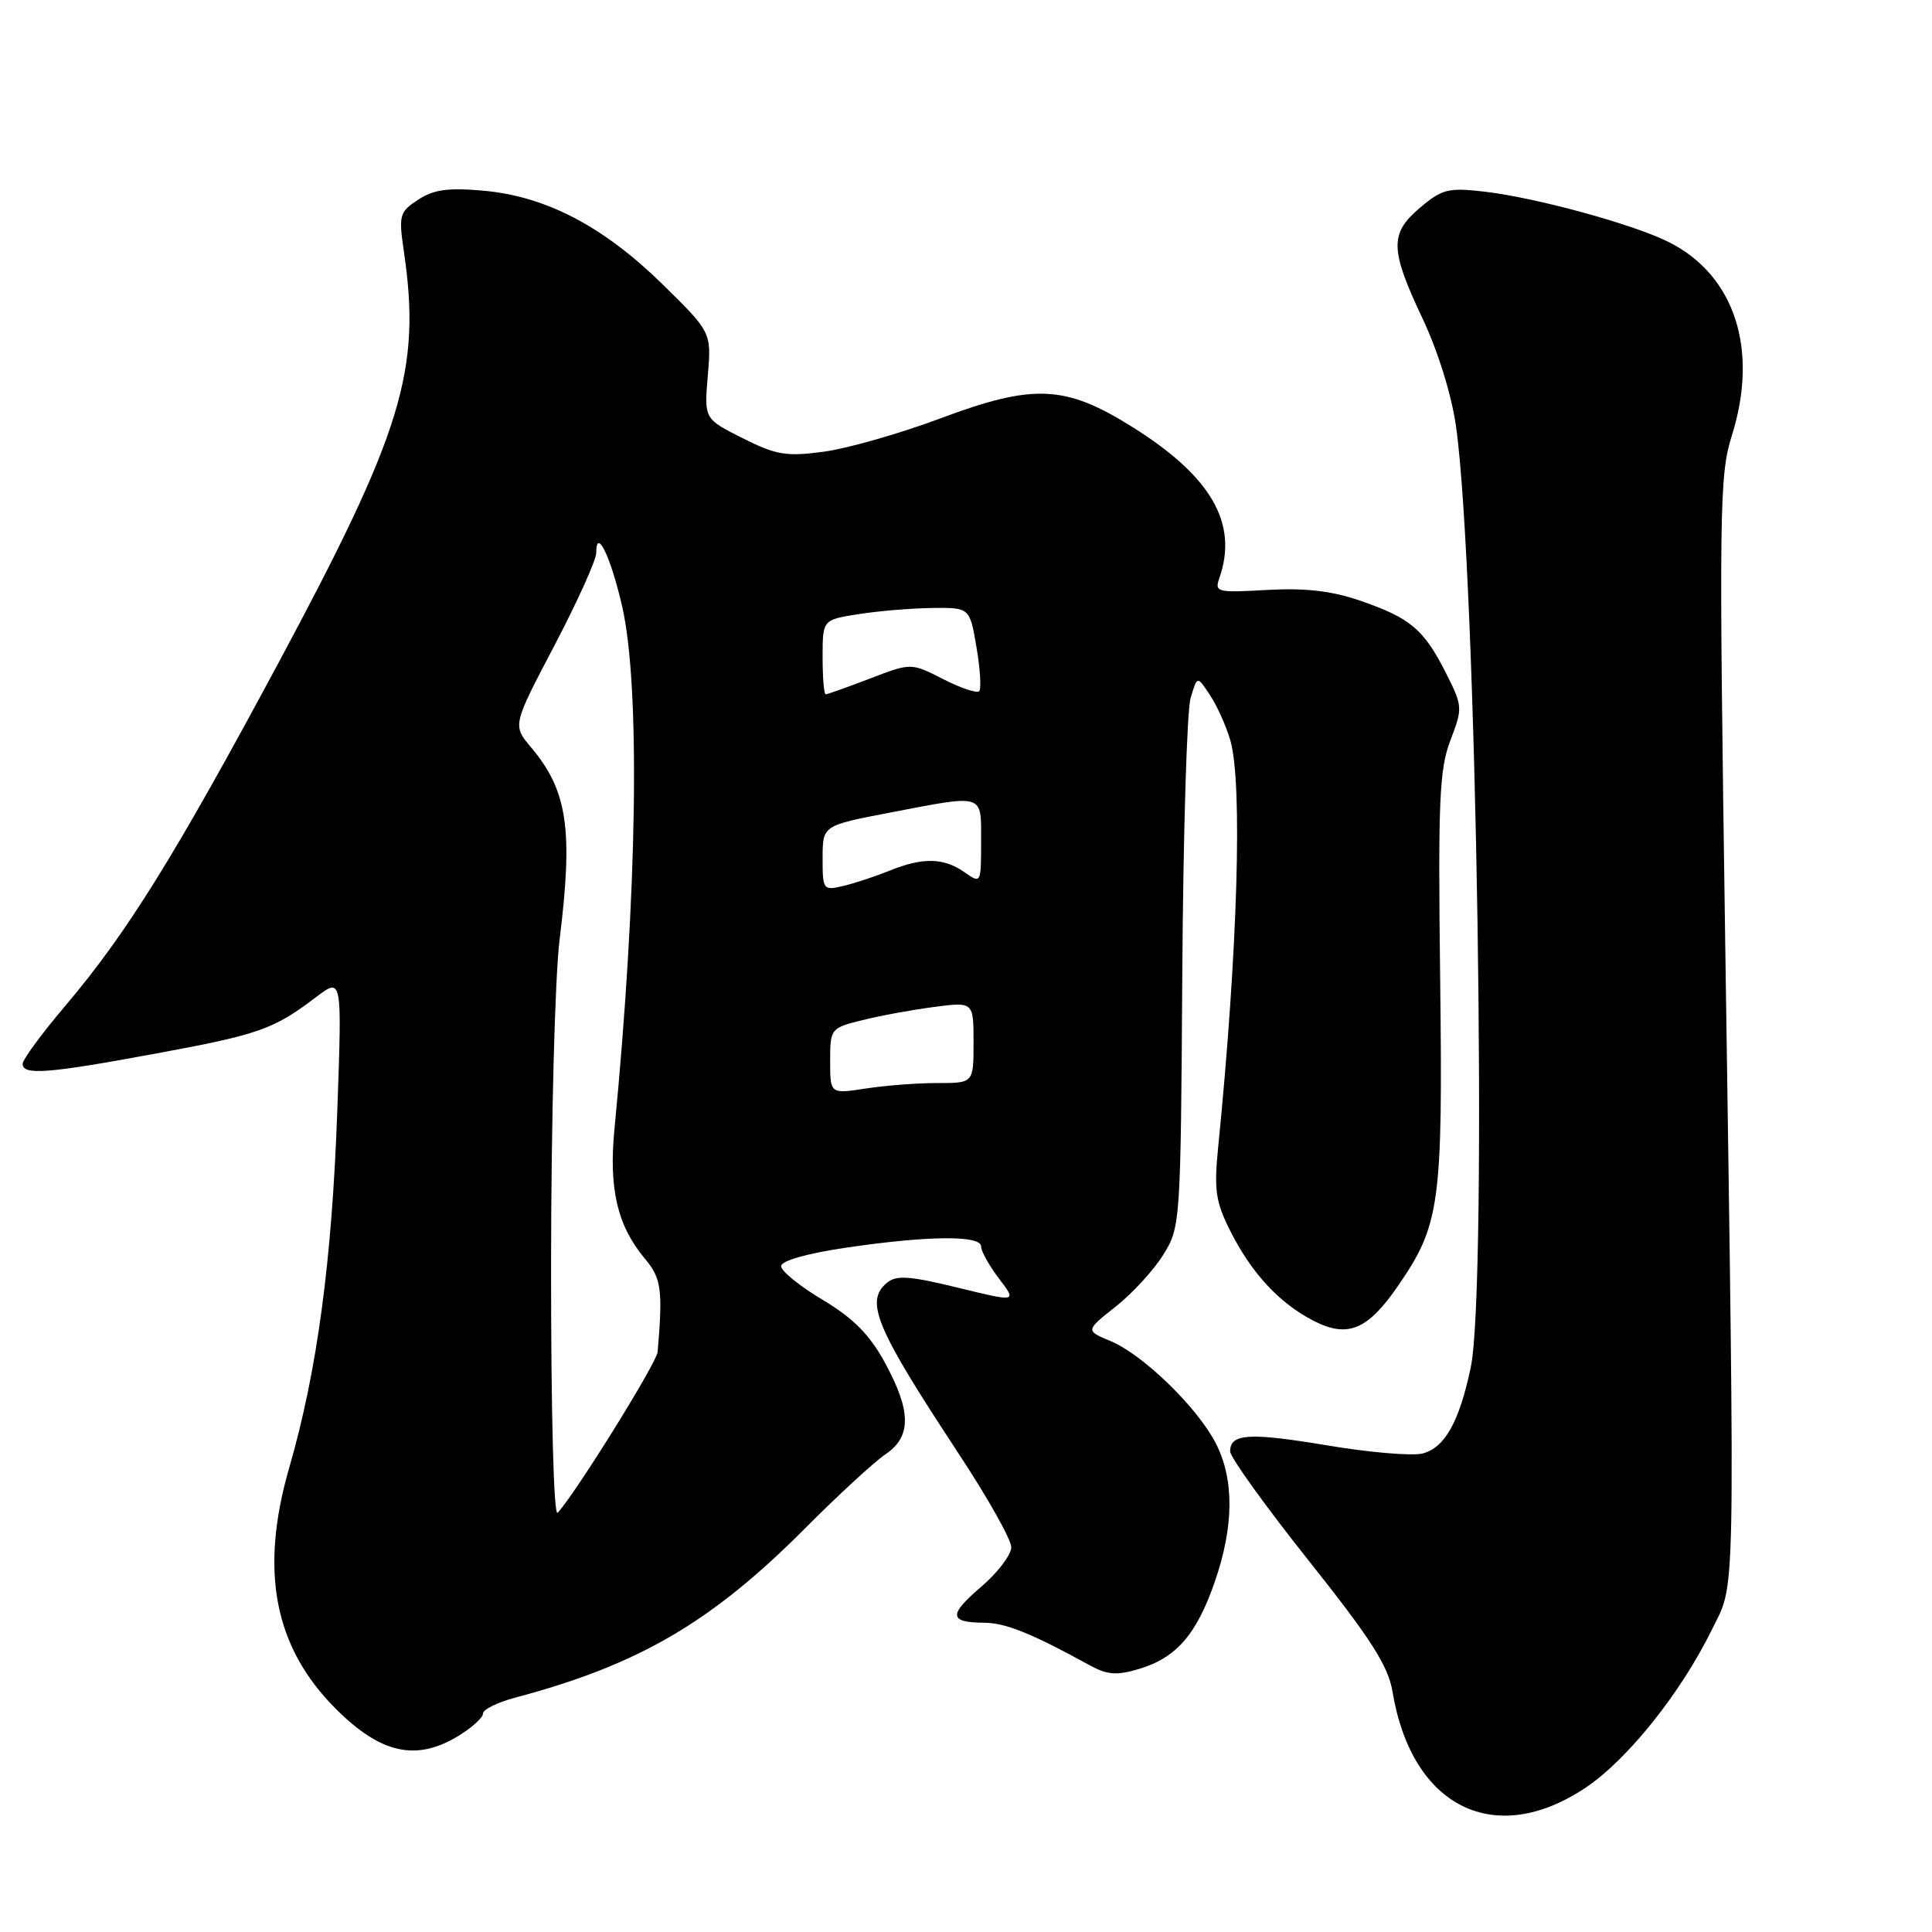 <?xml version="1.0" encoding="UTF-8" standalone="no"?>
<!DOCTYPE svg PUBLIC "-//W3C//DTD SVG 1.1//EN" "http://www.w3.org/Graphics/SVG/1.1/DTD/svg11.dtd" >
<svg xmlns="http://www.w3.org/2000/svg" xmlns:xlink="http://www.w3.org/1999/xlink" version="1.1" viewBox="0 0 256 256">
 <g >
 <path fill="currentColor"
d=" M 210.17 236.83 C 215.69 233.11 222.71 224.32 226.80 216.00 C 230.01 209.45 229.91 214.68 228.60 124.92 C 227.76 67.28 227.82 62.98 229.48 57.71 C 233.06 46.33 229.88 36.51 221.19 32.11 C 216.51 29.74 203.68 26.22 196.75 25.40 C 191.94 24.84 191.11 25.04 188.21 27.48 C 184.12 30.92 184.15 33.00 188.47 42.15 C 190.54 46.52 192.34 52.33 192.93 56.50 C 195.66 75.72 197.14 170.53 194.88 181.20 C 193.35 188.44 191.43 191.85 188.48 192.60 C 187.11 192.94 181.46 192.46 175.91 191.53 C 165.51 189.79 163.00 189.95 163.00 192.32 C 163.00 193.08 167.68 199.59 173.40 206.78 C 181.70 217.22 183.95 220.74 184.52 224.18 C 187.07 239.51 198.11 244.95 210.17 236.83 Z  M 60.75 230.01 C 62.54 228.92 64.00 227.59 64.00 227.05 C 64.00 226.52 65.91 225.57 68.25 224.95 C 84.60 220.61 94.23 214.99 106.57 202.62 C 111.01 198.15 115.86 193.69 117.33 192.70 C 120.79 190.37 120.77 186.99 117.23 180.51 C 115.21 176.83 113.06 174.66 109.00 172.23 C 105.97 170.43 103.50 168.42 103.50 167.77 C 103.50 167.07 106.88 166.10 112.00 165.34 C 122.94 163.72 130.00 163.65 130.00 165.16 C 130.00 165.79 131.07 167.71 132.38 169.43 C 134.75 172.54 134.75 172.54 126.91 170.62 C 120.51 169.06 118.78 168.94 117.53 169.97 C 114.56 172.44 116.03 175.92 127.03 192.62 C 130.86 198.43 134.00 204.01 134.00 205.02 C 134.00 206.02 132.20 208.38 130.01 210.26 C 125.64 214.00 125.73 214.99 130.42 215.02 C 133.25 215.04 136.69 216.43 144.38 220.65 C 146.72 221.94 147.96 222.03 150.94 221.14 C 155.89 219.65 158.57 216.55 160.98 209.55 C 163.52 202.19 163.55 195.98 161.08 191.21 C 158.62 186.45 151.46 179.50 147.16 177.70 C 143.82 176.31 143.82 176.31 147.85 173.12 C 150.07 171.36 152.91 168.26 154.16 166.23 C 156.41 162.61 156.45 161.99 156.66 129.02 C 156.78 110.59 157.27 94.15 157.76 92.51 C 158.64 89.52 158.64 89.52 160.35 92.14 C 161.30 93.58 162.50 96.27 163.03 98.12 C 164.67 103.82 164.00 126.11 161.41 152.05 C 160.85 157.65 161.08 159.25 162.99 163.05 C 165.81 168.68 169.51 172.68 174.07 175.02 C 178.55 177.32 181.20 176.24 185.17 170.49 C 190.81 162.34 191.19 159.63 190.83 129.76 C 190.54 106.07 190.72 101.92 192.19 98.09 C 193.83 93.79 193.82 93.58 191.55 89.09 C 188.64 83.37 186.87 81.88 180.22 79.59 C 176.43 78.29 172.95 77.89 167.91 78.17 C 161.19 78.55 160.91 78.48 161.59 76.54 C 164.08 69.34 160.50 63.14 150.08 56.60 C 141.15 51.00 136.97 50.81 124.60 55.44 C 119.23 57.45 112.29 59.43 109.17 59.85 C 104.20 60.52 102.87 60.30 98.40 58.06 C 93.30 55.50 93.30 55.50 93.79 49.77 C 94.27 44.03 94.27 44.03 87.77 37.65 C 79.96 30.00 72.36 26.02 64.09 25.27 C 59.38 24.85 57.48 25.11 55.41 26.46 C 52.92 28.10 52.81 28.50 53.52 33.35 C 55.83 49.07 53.35 57.18 36.81 88.00 C 23.16 113.43 16.77 123.71 8.63 133.30 C 5.54 136.95 3.00 140.40 3.00 140.97 C 3.00 142.51 6.36 142.25 20.76 139.58 C 34.35 137.07 36.25 136.40 41.91 132.10 C 45.32 129.52 45.32 129.52 44.70 147.01 C 43.99 167.07 42.03 181.66 38.34 194.42 C 34.37 208.12 36.31 218.24 44.48 226.41 C 50.45 232.39 55.15 233.43 60.75 230.01 Z  M 73.02 167.45 C 73.03 148.68 73.53 129.47 74.15 124.50 C 75.96 109.89 75.20 104.76 70.37 99.03 C 67.91 96.11 67.91 96.11 73.46 85.54 C 76.51 79.72 79.00 74.21 79.00 73.28 C 79.00 69.78 80.90 73.68 82.43 80.31 C 84.86 90.85 84.46 118.29 81.42 149.59 C 80.65 157.53 81.80 162.41 85.45 166.78 C 87.64 169.38 87.84 170.90 87.14 179.14 C 87.02 180.59 76.19 198.01 73.89 200.45 C 73.37 201.01 73.01 187.45 73.02 167.45 Z  M 110.00 140.60 C 110.00 136.30 110.06 136.22 114.25 135.18 C 116.59 134.59 120.86 133.81 123.75 133.43 C 129.00 132.74 129.00 132.74 129.00 138.13 C 129.00 143.51 129.00 143.51 124.25 143.51 C 121.64 143.50 117.36 143.83 114.75 144.23 C 110.00 144.96 110.00 144.96 110.00 140.60 Z  M 109.00 113.71 C 109.00 109.39 109.00 109.39 117.84 107.69 C 130.59 105.25 130.00 105.06 130.00 111.56 C 130.00 117.10 129.99 117.11 127.78 115.56 C 125.04 113.64 122.26 113.59 117.87 115.37 C 116.02 116.12 113.26 117.03 111.75 117.39 C 109.07 118.02 109.00 117.92 109.00 113.71 Z  M 109.00 87.06 C 109.00 82.12 109.00 82.12 113.75 81.38 C 116.36 80.96 120.75 80.60 123.50 80.56 C 128.50 80.50 128.50 80.50 129.39 85.77 C 129.89 88.67 130.04 91.29 129.74 91.59 C 129.44 91.89 127.29 91.17 124.96 89.98 C 120.73 87.82 120.73 87.82 115.28 89.91 C 112.28 91.06 109.64 92.00 109.41 92.00 C 109.18 92.00 109.00 89.78 109.00 87.06 Z "/>
</g>
</svg>